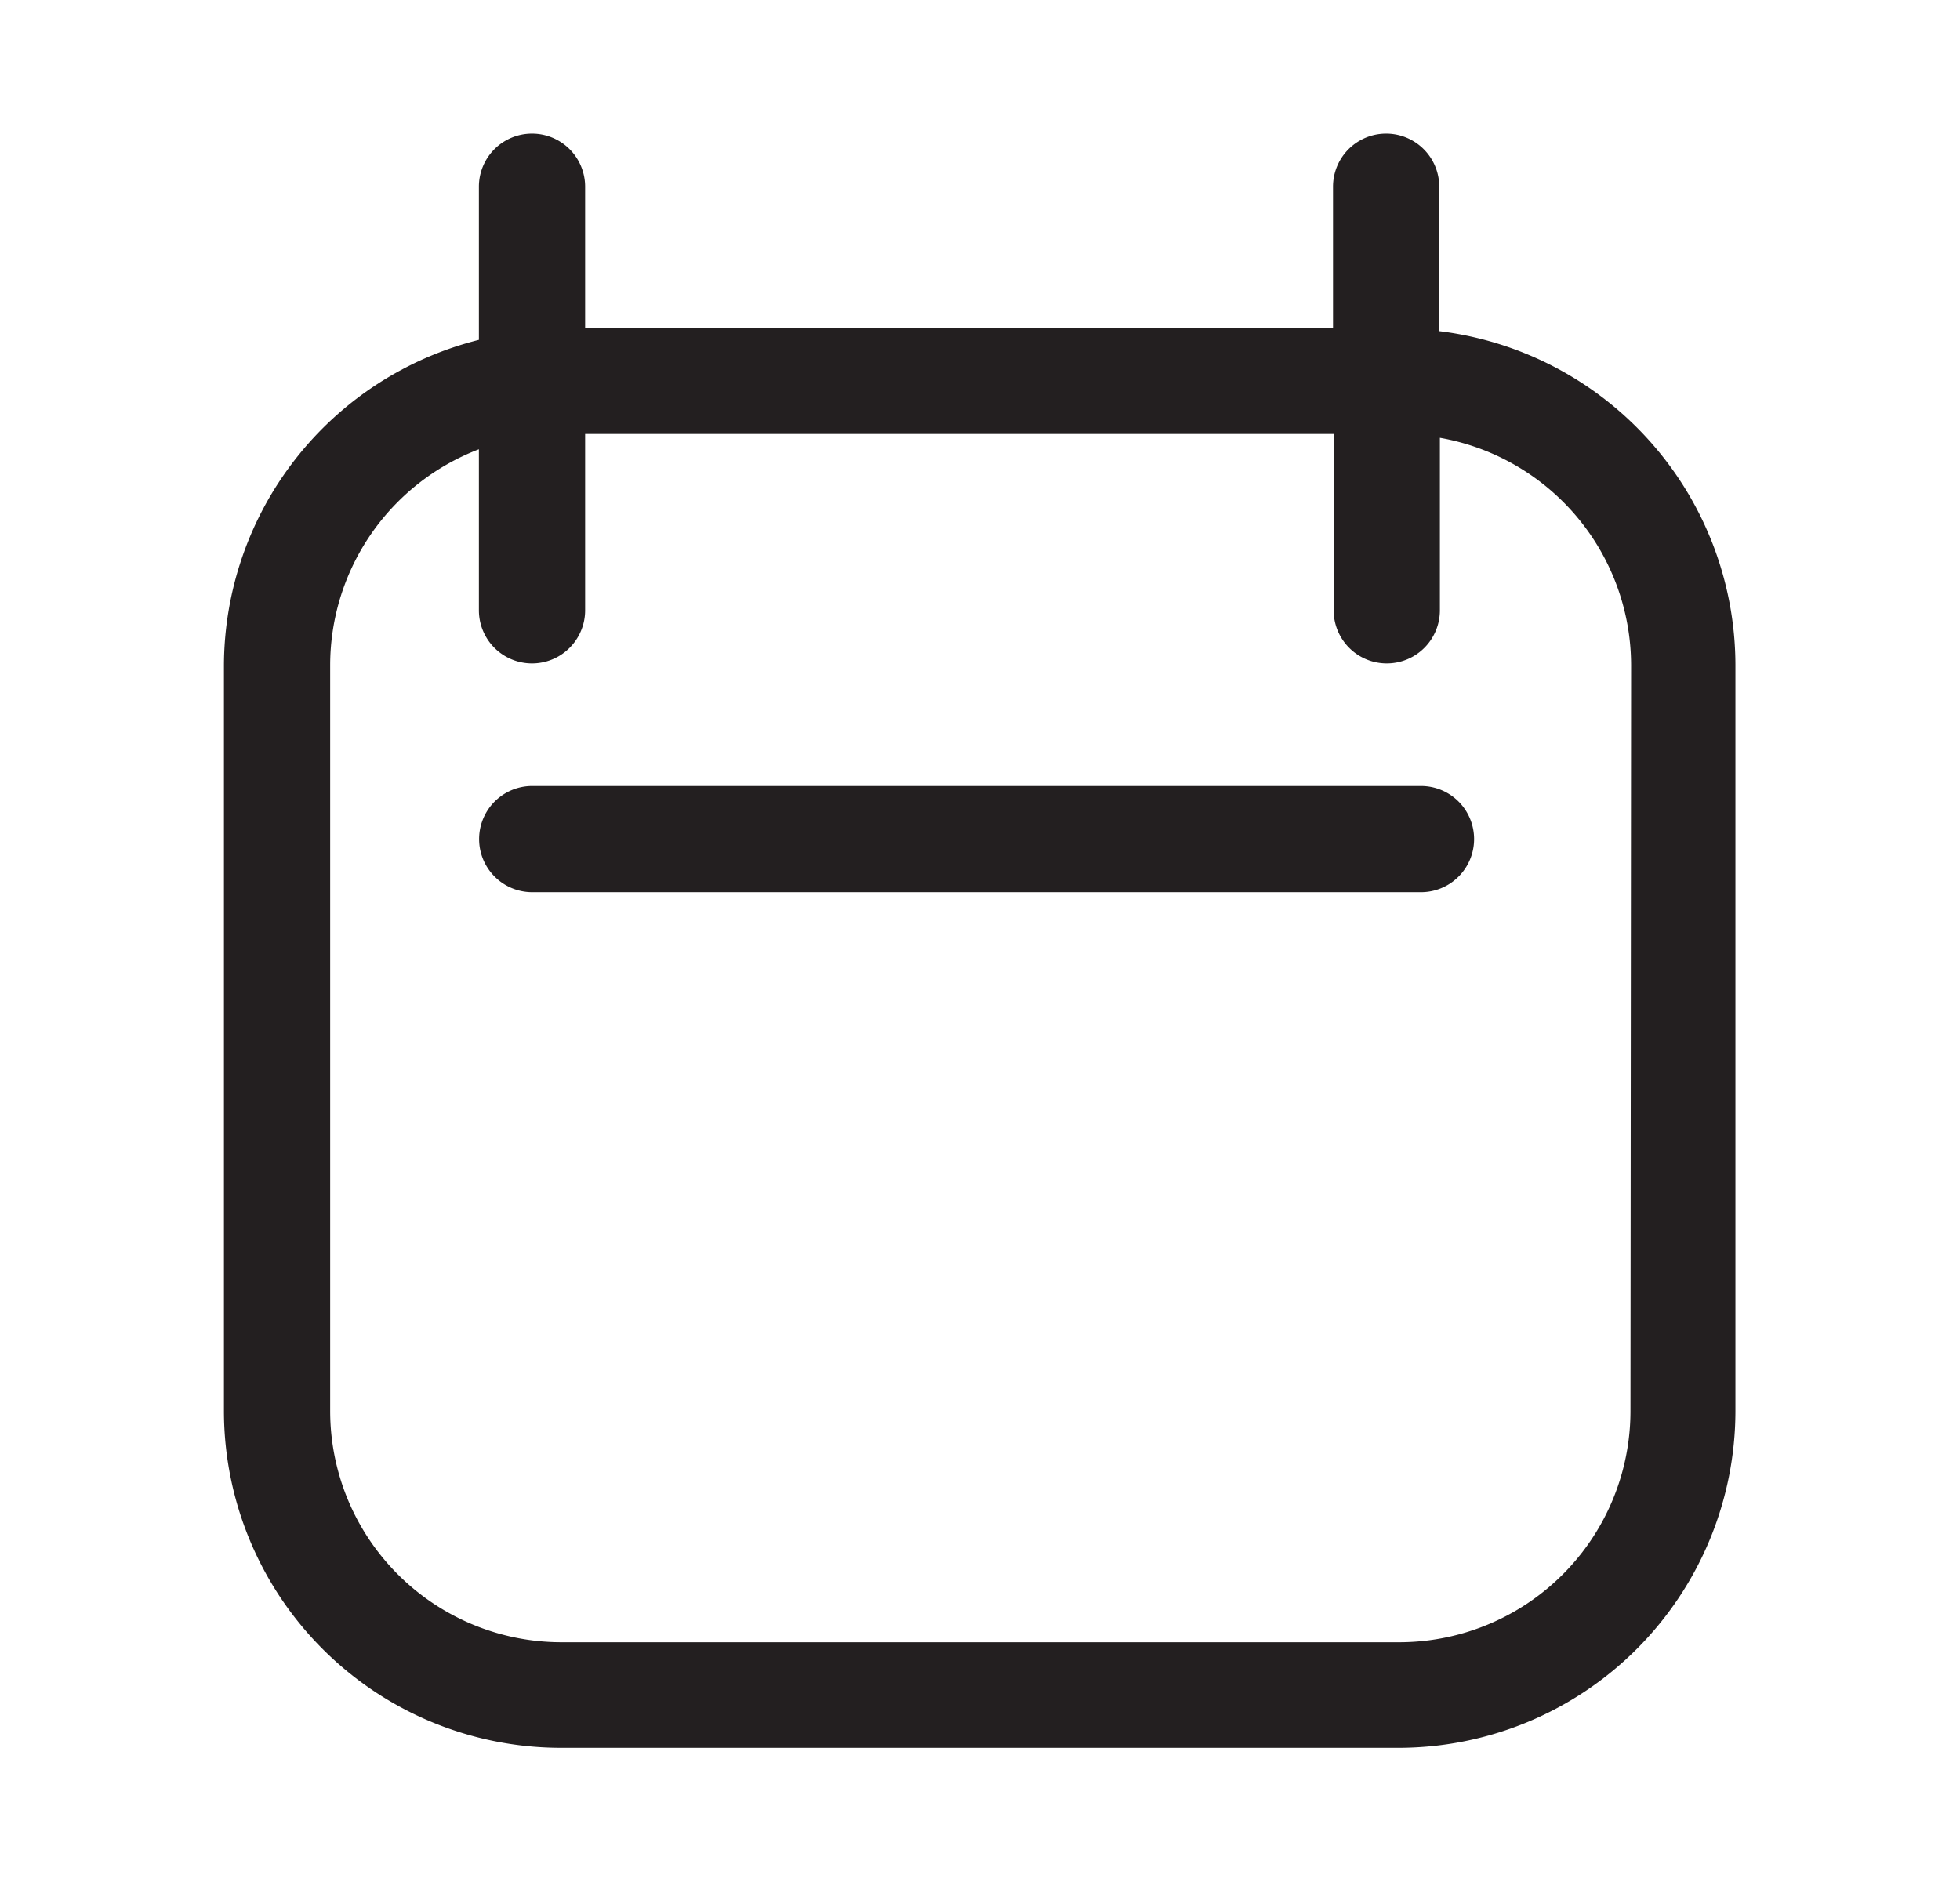 <svg id="Layer_1" data-name="Layer 1" xmlns="http://www.w3.org/2000/svg" viewBox="0 0 92.25 88.58"><defs><style>.cls-1{fill:#231f20;}</style></defs><path class="cls-1" d="M67.74,15.59V8.79a2.49,2.49,0,1,0-5,0v6.67H27.54V8.79a2.49,2.49,0,1,0-5,0V16a15.85,15.85,0,0,0-12,15.35V66.43A15.87,15.87,0,0,0,26.42,82.28H65.84A15.87,15.87,0,0,0,81.68,66.43V31.31A15.86,15.86,0,0,0,67.74,15.59Zm9,50.84A10.89,10.89,0,0,1,65.84,77.31H26.42A10.89,10.89,0,0,1,15.54,66.43V31.31a10.89,10.89,0,0,1,7-10.16v7.58a2.49,2.49,0,0,0,5,0v-8.3H62.77v8.3a2.49,2.49,0,0,0,5,0V20.61a10.89,10.89,0,0,1,9,10.7Z"/><path class="cls-1" d="M66.88,37H25.05a2.49,2.49,0,0,0,0,5H66.88a2.49,2.49,0,0,0,0-5Z"/></svg>